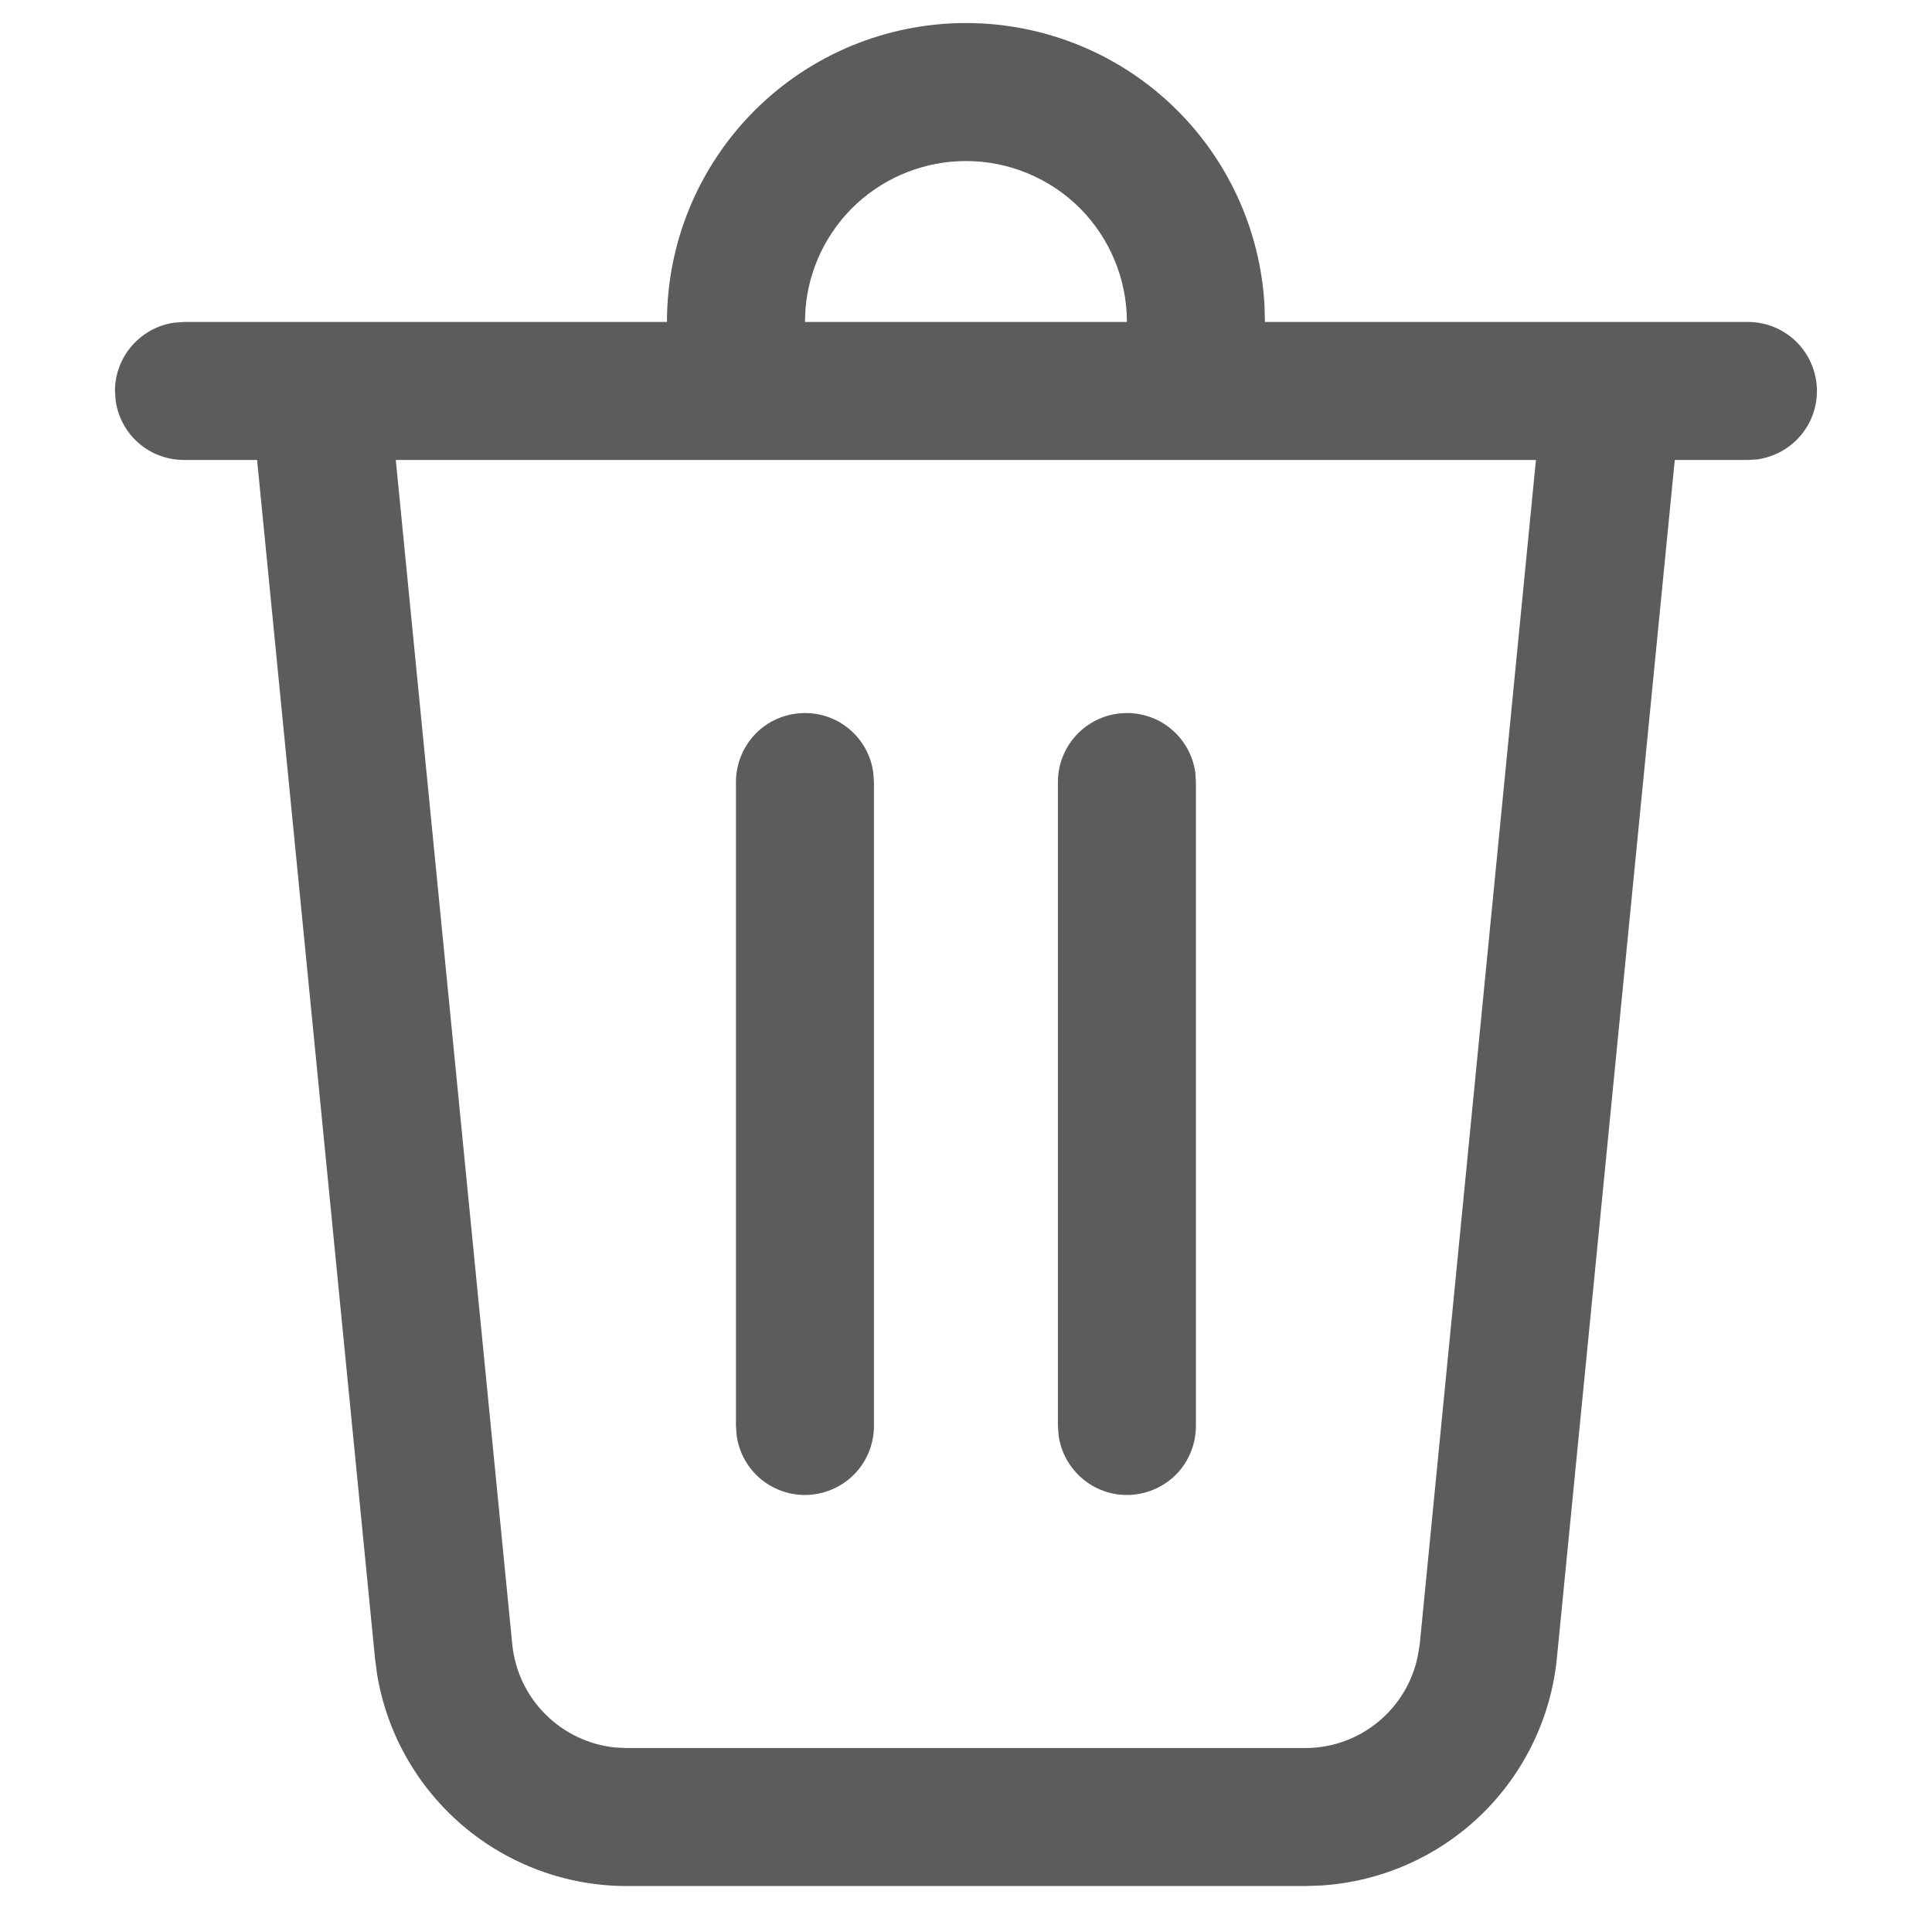 <svg width="14" height="14" viewBox="0 0 14 14" fill="none" xmlns="http://www.w3.org/2000/svg">
<path d="M7 0.167C7.553 0.167 8.086 0.378 8.488 0.758C8.89 1.138 9.132 1.658 9.163 2.211L9.166 2.333H12.666C12.793 2.333 12.915 2.381 13.008 2.468C13.1 2.554 13.156 2.673 13.165 2.799C13.174 2.926 13.134 3.051 13.054 3.149C12.974 3.247 12.86 3.311 12.734 3.329L12.666 3.333H12.136L11.282 12.013C11.24 12.446 11.044 12.85 10.732 13.152C10.419 13.454 10.009 13.635 9.575 13.663L9.458 13.667H4.542C4.107 13.667 3.686 13.512 3.354 13.23C3.023 12.948 2.802 12.558 2.732 12.129L2.717 12.013L1.863 3.333H1.333C1.212 3.333 1.095 3.29 1.004 3.21C0.913 3.131 0.854 3.021 0.838 2.901L0.833 2.833C0.833 2.712 0.877 2.596 0.956 2.505C1.036 2.414 1.145 2.354 1.265 2.338L1.333 2.333H4.833C4.833 1.759 5.061 1.208 5.468 0.801C5.874 0.395 6.425 0.167 7 0.167ZM11.131 3.333H2.868L3.712 11.915C3.731 12.106 3.815 12.285 3.951 12.421C4.087 12.558 4.266 12.643 4.457 12.663L4.542 12.667H9.458C9.858 12.667 10.197 12.383 10.274 11.999L10.288 11.915L11.13 3.333H11.131ZM8.166 5.167C8.287 5.167 8.404 5.21 8.495 5.29C8.586 5.369 8.645 5.479 8.662 5.599L8.666 5.667V10.333C8.666 10.46 8.618 10.582 8.532 10.675C8.445 10.767 8.327 10.823 8.2 10.832C8.074 10.841 7.949 10.801 7.851 10.721C7.753 10.641 7.688 10.527 7.671 10.401L7.666 10.333V5.667C7.666 5.534 7.719 5.407 7.813 5.313C7.907 5.219 8.034 5.167 8.166 5.167ZM5.833 5.167C5.954 5.167 6.071 5.21 6.162 5.29C6.253 5.369 6.312 5.479 6.328 5.599L6.333 5.667V10.333C6.333 10.46 6.285 10.582 6.198 10.675C6.112 10.767 5.993 10.823 5.867 10.832C5.741 10.841 5.616 10.801 5.517 10.721C5.419 10.641 5.355 10.527 5.338 10.401L5.333 10.333V5.667C5.333 5.534 5.386 5.407 5.479 5.313C5.573 5.219 5.7 5.167 5.833 5.167ZM7 1.167C6.707 1.167 6.425 1.277 6.209 1.475C5.994 1.673 5.861 1.945 5.837 2.237L5.833 2.333H8.166C8.166 2.024 8.043 1.727 7.825 1.508C7.606 1.29 7.309 1.167 7 1.167Z" fill="#5C5C5C"/>
</svg>
